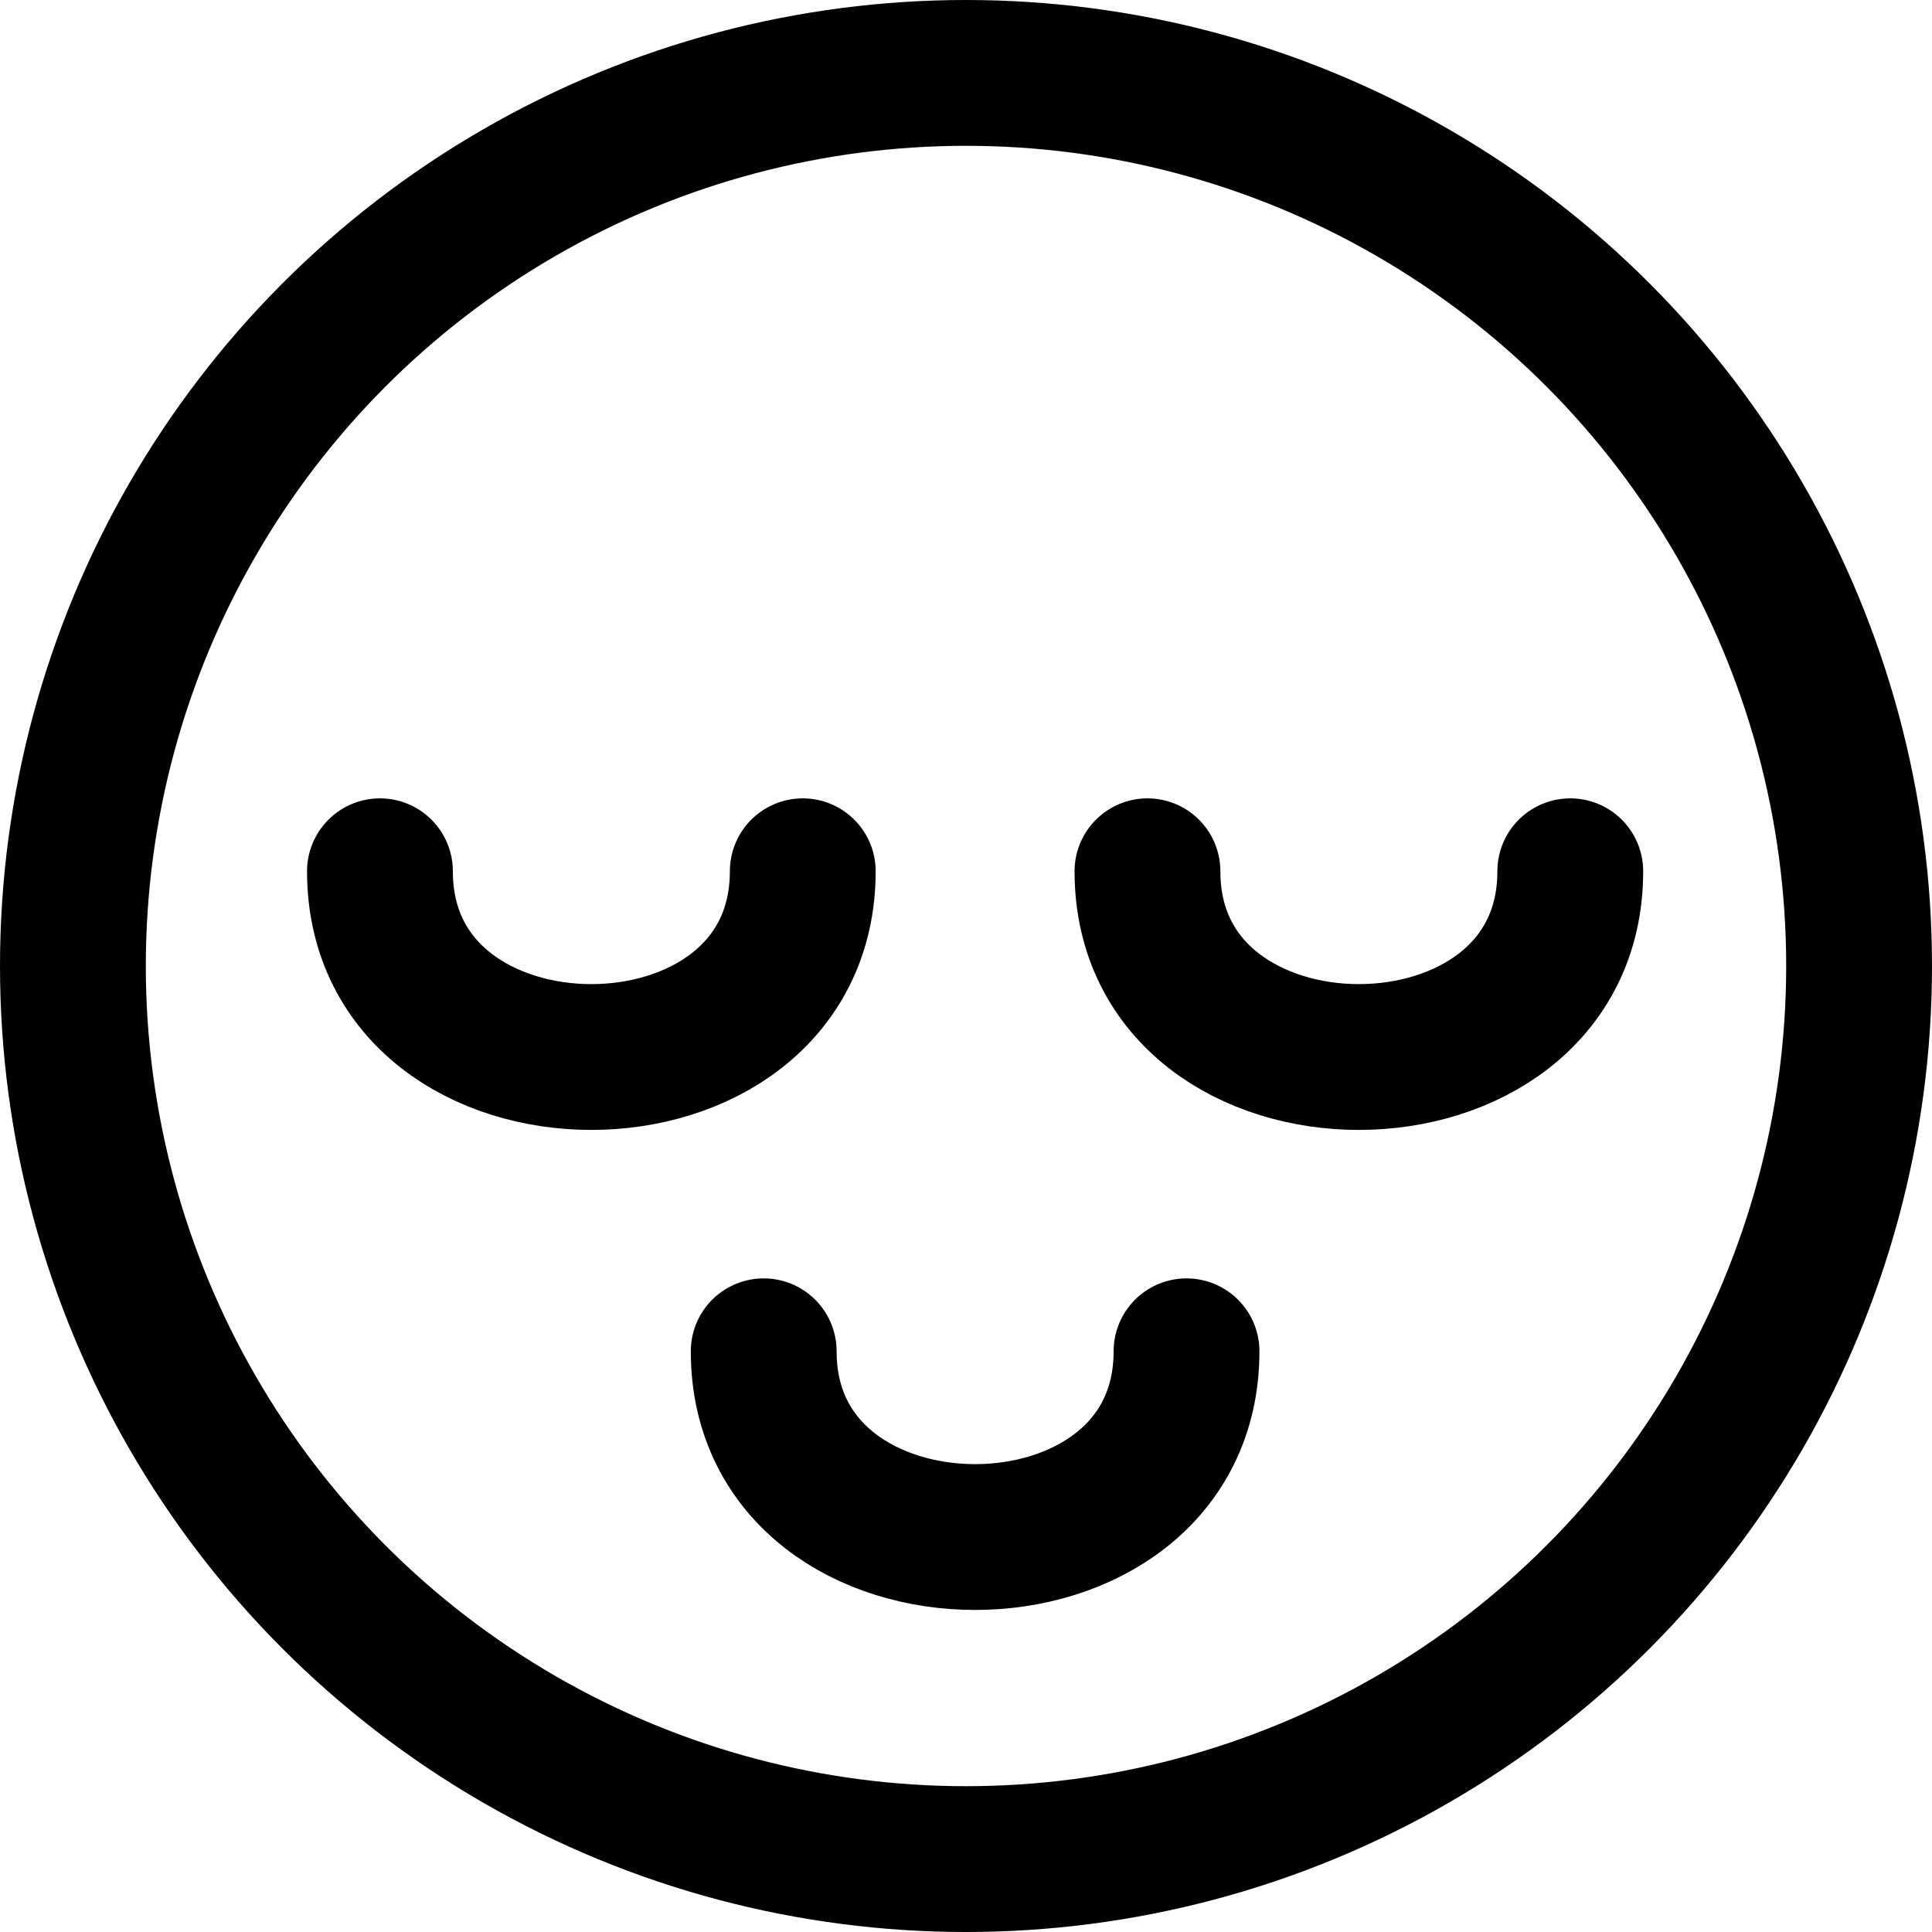 <svg width="106" height="106" viewBox="0 0 106 106" fill="none" stroke="black" xmlns="http://www.w3.org/2000/svg">
<circle cx="53" cy="53" r="49" stroke-width="8"/>
<path d="M41.901 74.139C41.901 87.728 65.099 87.728 65.099 74.139" stroke-width="8" stroke-linecap="round"/>
<path d="M20.846 47.802C20.846 61.391 44.044 61.391 44.044 47.802" stroke-width="8" stroke-linecap="round"/>
<path d="M62.956 47.802C62.956 61.391 86.154 61.391 86.154 47.802" stroke-width="8" stroke-linecap="round"/>
</svg>
